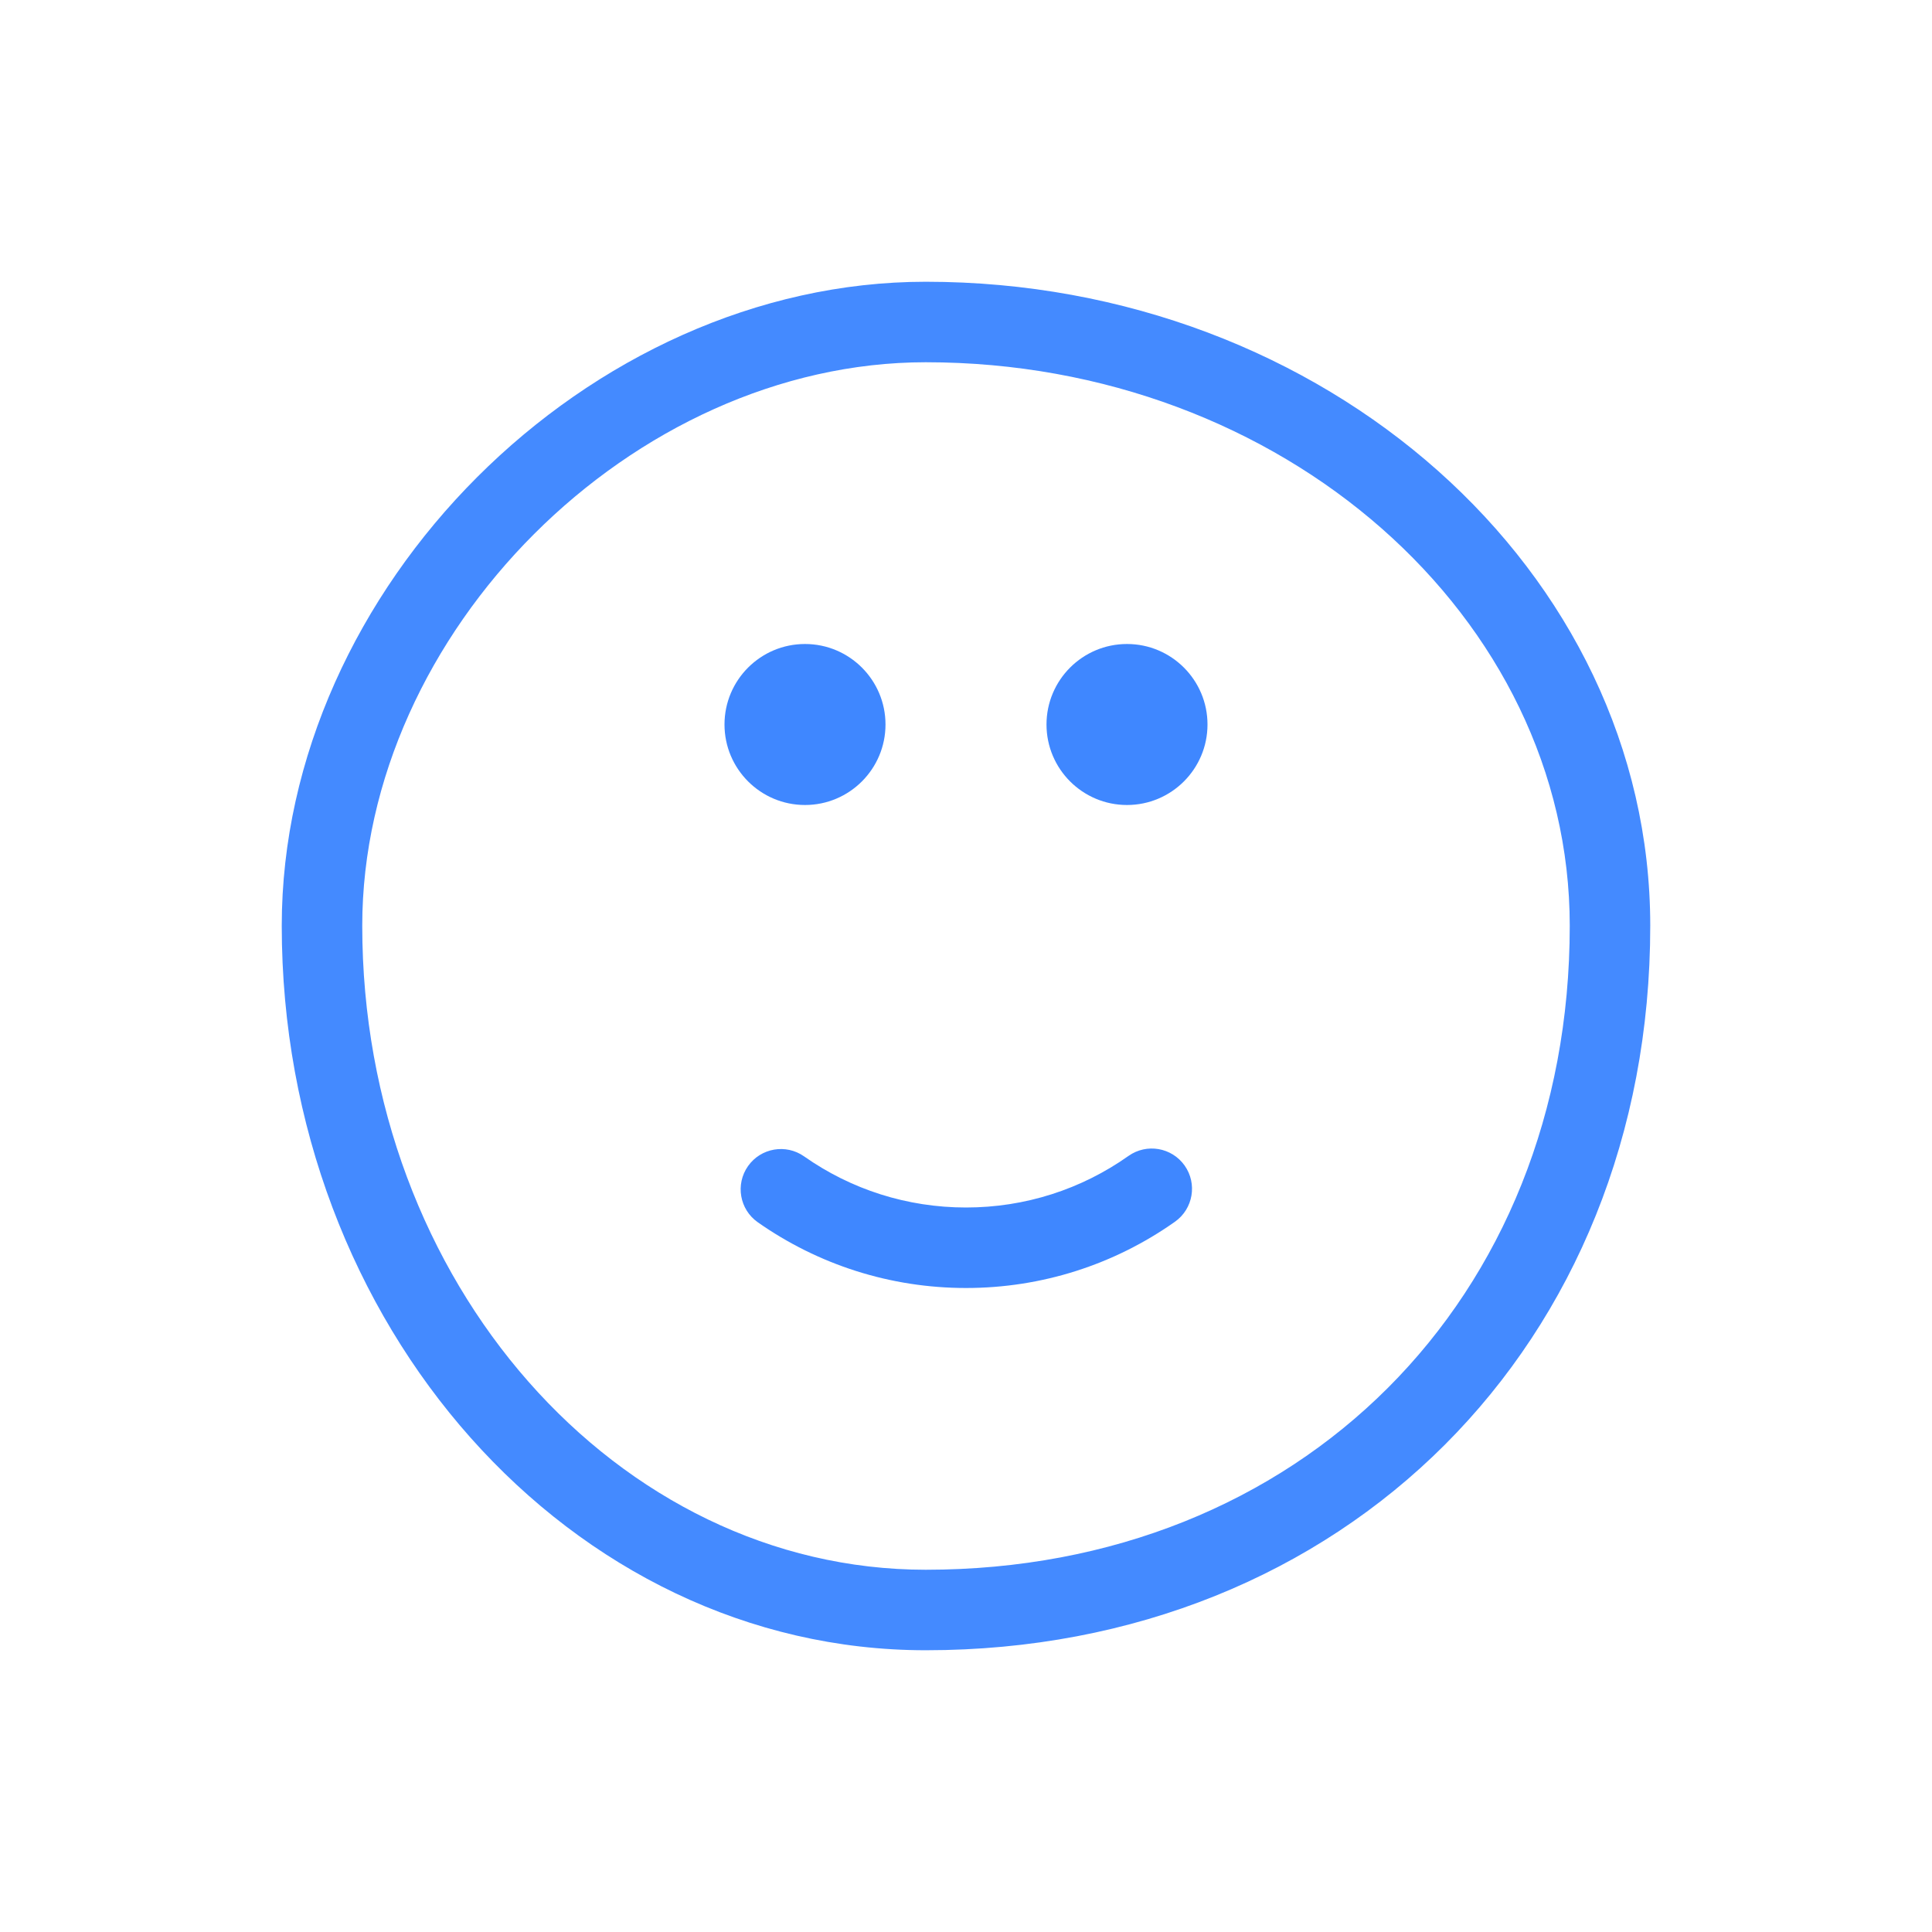 <svg xmlns="http://www.w3.org/2000/svg" width="24" height="24" viewBox="0 0 24 24">
  <g fill="none" fill-rule="evenodd">
    <path fill="#448AFF" fill-rule="nonzero" d="M11.5,19.5 C16.142,19.5 19.5,16.142 19.5,11.5 C19.5,7.674 15.939,4.5 11.5,4.5 C7.858,4.5 4.5,7.858 4.5,11.5 C4.5,15.939 7.674,19.5 11.5,19.5 Z M11.5,20.5 C7.095,20.5 3.5,16.467 3.5,11.5 C3.5,7.306 7.306,3.5 11.5,3.5 C16.467,3.5 20.5,7.095 20.5,11.5 C20.5,16.694 16.694,20.5 11.5,20.5 Z"/>
    <path fill="#3F87FF" d="M10,10 C9.448,10 9,9.552 9,9 C9,8.448 9.448,8 10,8 C10.552,8 11,8.448 11,9 C11,9.552 10.552,10 10,10 Z M14,10 C13.448,10 13,9.552 13,9 C13,8.448 13.448,8 14,8 C14.552,8 15,8.448 15,9 C15,9.552 14.552,10 14,10 Z M9.413,15.183 C9.187,15.024 9.133,14.712 9.292,14.486 C9.451,14.26 9.763,14.206 9.989,14.365 C10.573,14.776 11.269,15 12,15 C12.734,15 13.433,14.774 14.019,14.359 C14.244,14.2 14.556,14.253 14.716,14.479 C14.875,14.704 14.822,15.016 14.597,15.176 C13.843,15.709 12.943,16 12,16 C11.061,16 10.165,15.711 9.413,15.183 Z"/>
  </g>
</svg>
